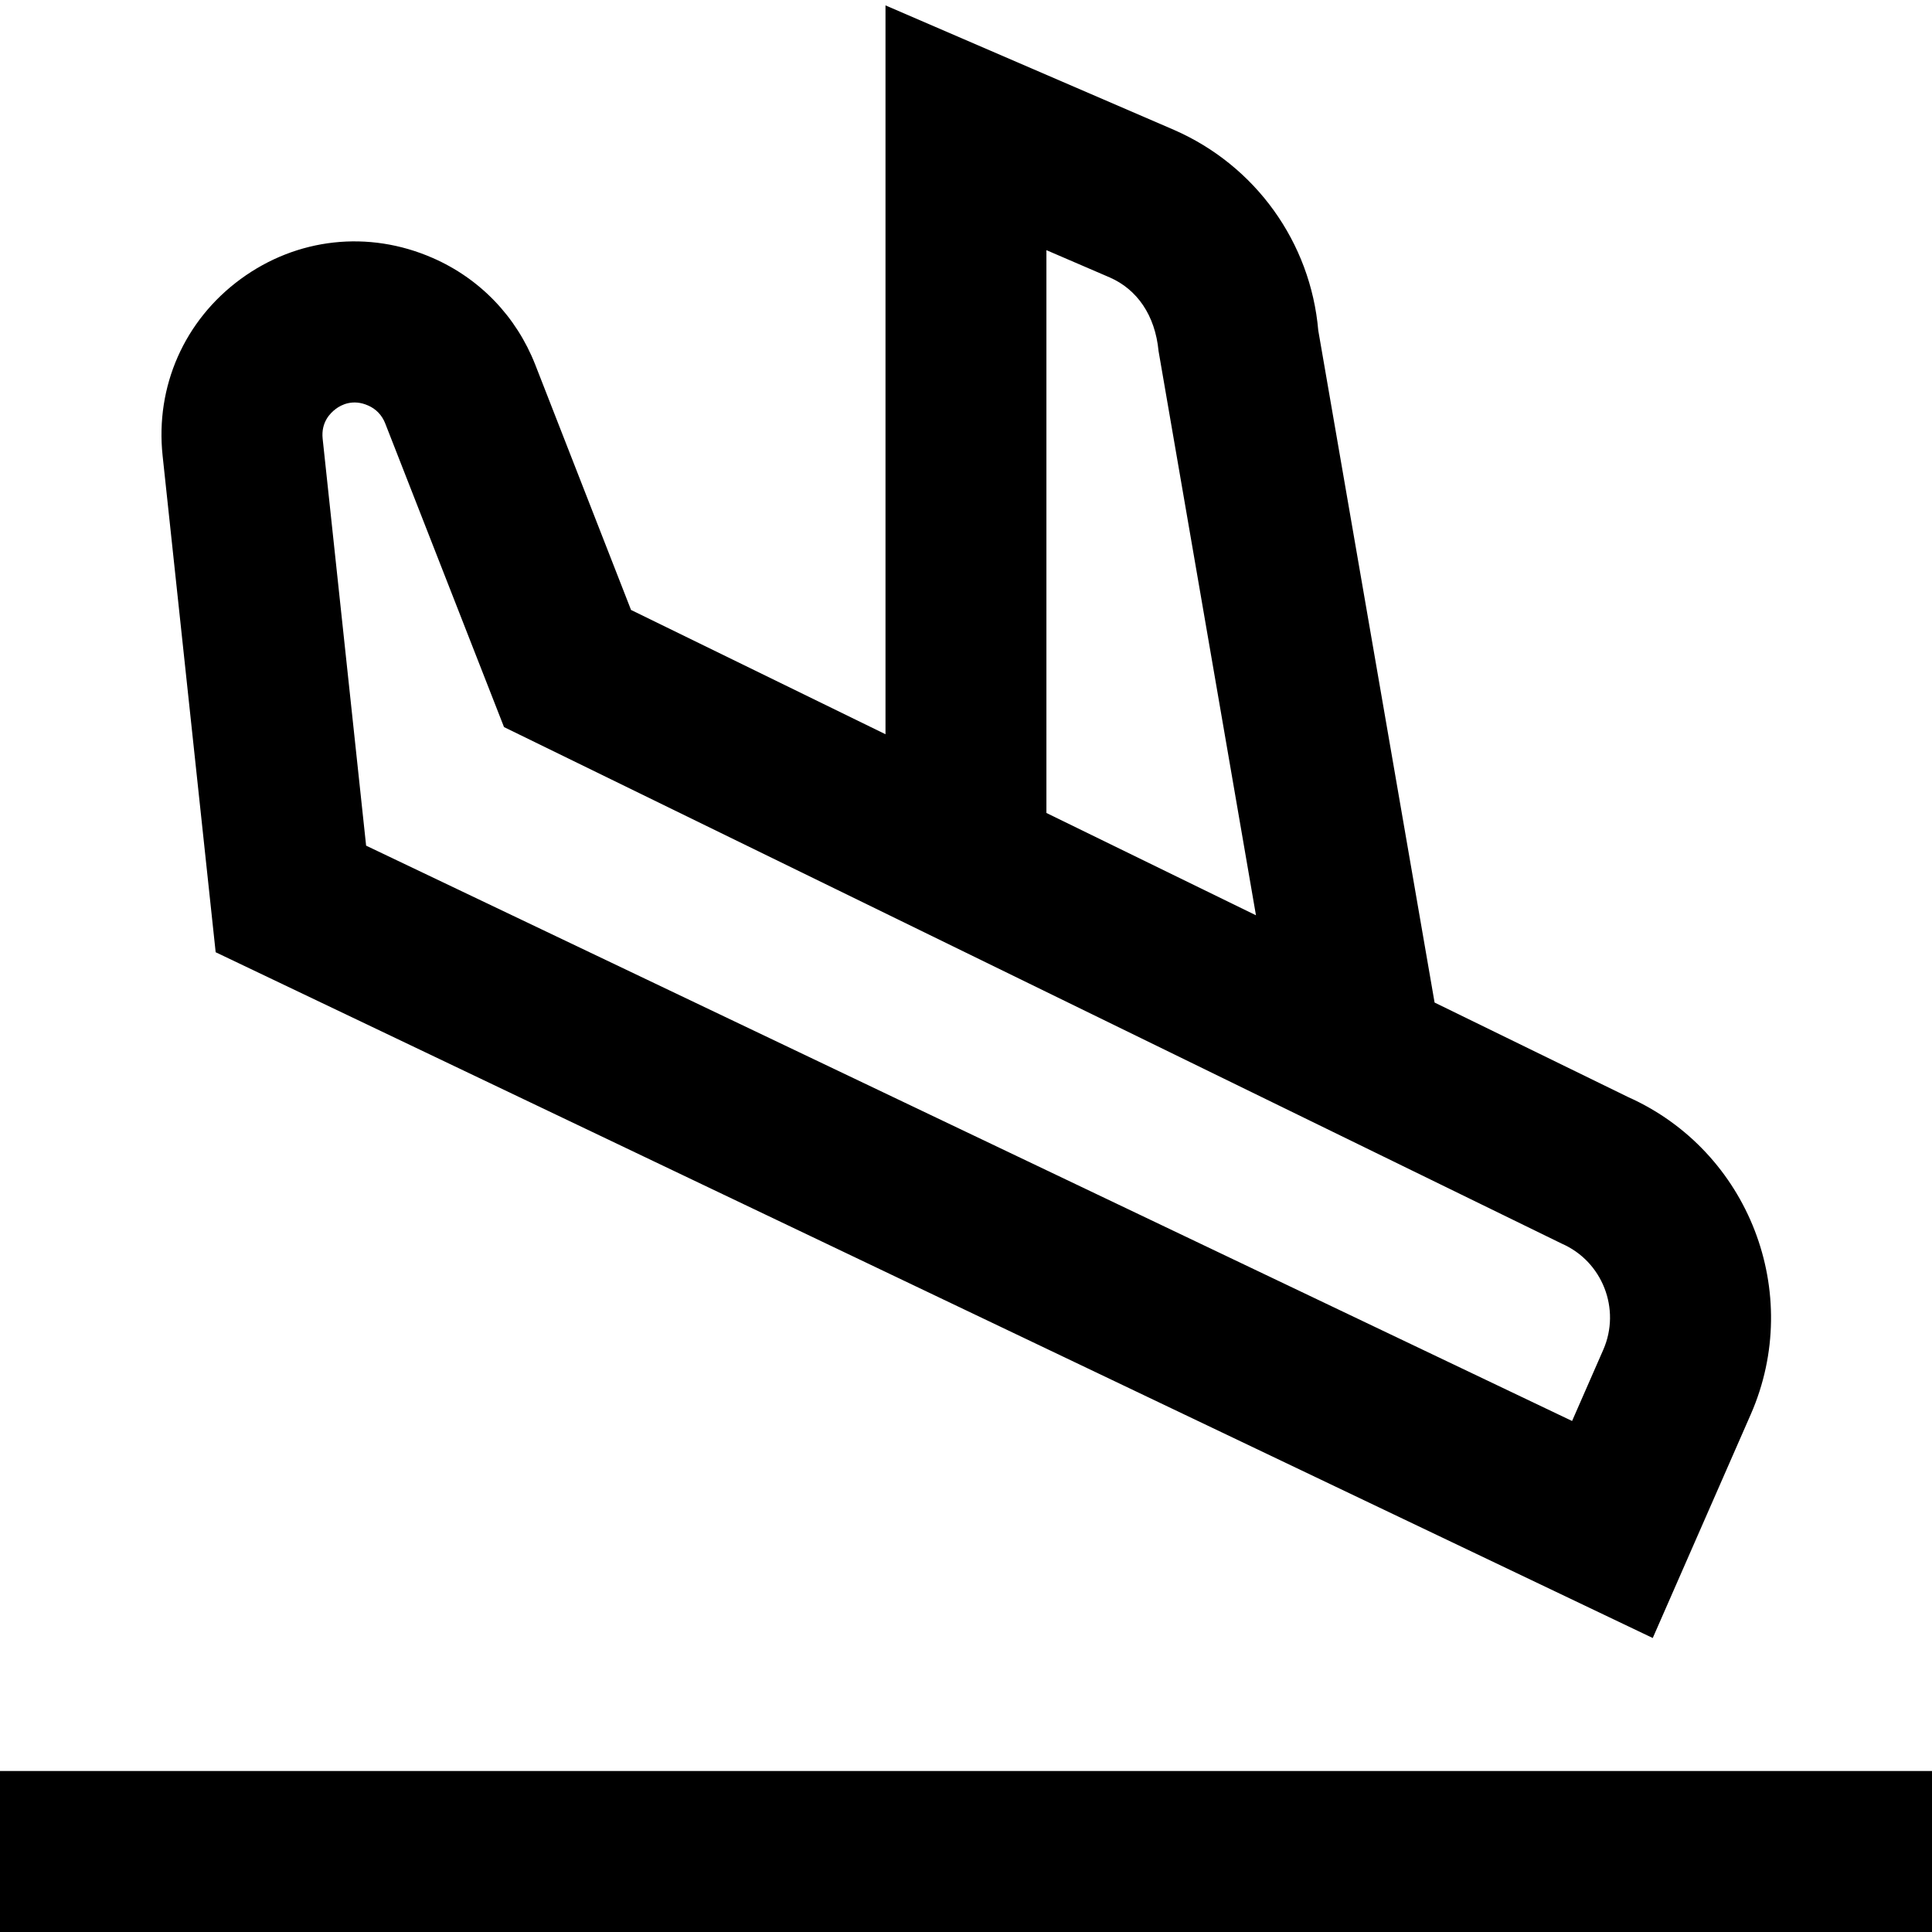 <?xml version="1.0" encoding="UTF-8"?>
<svg xmlns="http://www.w3.org/2000/svg" id="Layer_1" data-name="Layer 1" viewBox="0 0 24 24" width="512" height="512"><path d="M2.679,11.829l17.852,8.519,1.218-2.779c.66-1.508-.024-3.271-1.524-3.941l-2.404-1.174-1.445-8.349c-.095-1.095-.779-2.048-1.791-2.491L11,.067V9.121l-3.161-1.544-1.19-3.047c-.235-.599-.688-1.07-1.275-1.326-.796-.348-1.685-.25-2.384,.262s-1.062,1.333-.97,2.195l.659,6.167ZM13,3.108l.787,.339c.335,.147,.562,.465,.605,.914l1.21,7.009-2.603-1.271V3.108Zm-8.829,1.972c.068-.052,.214-.126,.401-.043,.099,.042,.174,.122,.213,.222l1.476,3.773,13.14,6.417c.505,.221,.736,.812,.516,1.317l-.388,.886L4.548,10.505l-.54-5.056c-.021-.202,.093-.317,.163-.369ZM24,22v2H0v-2H24Z"/></svg>
